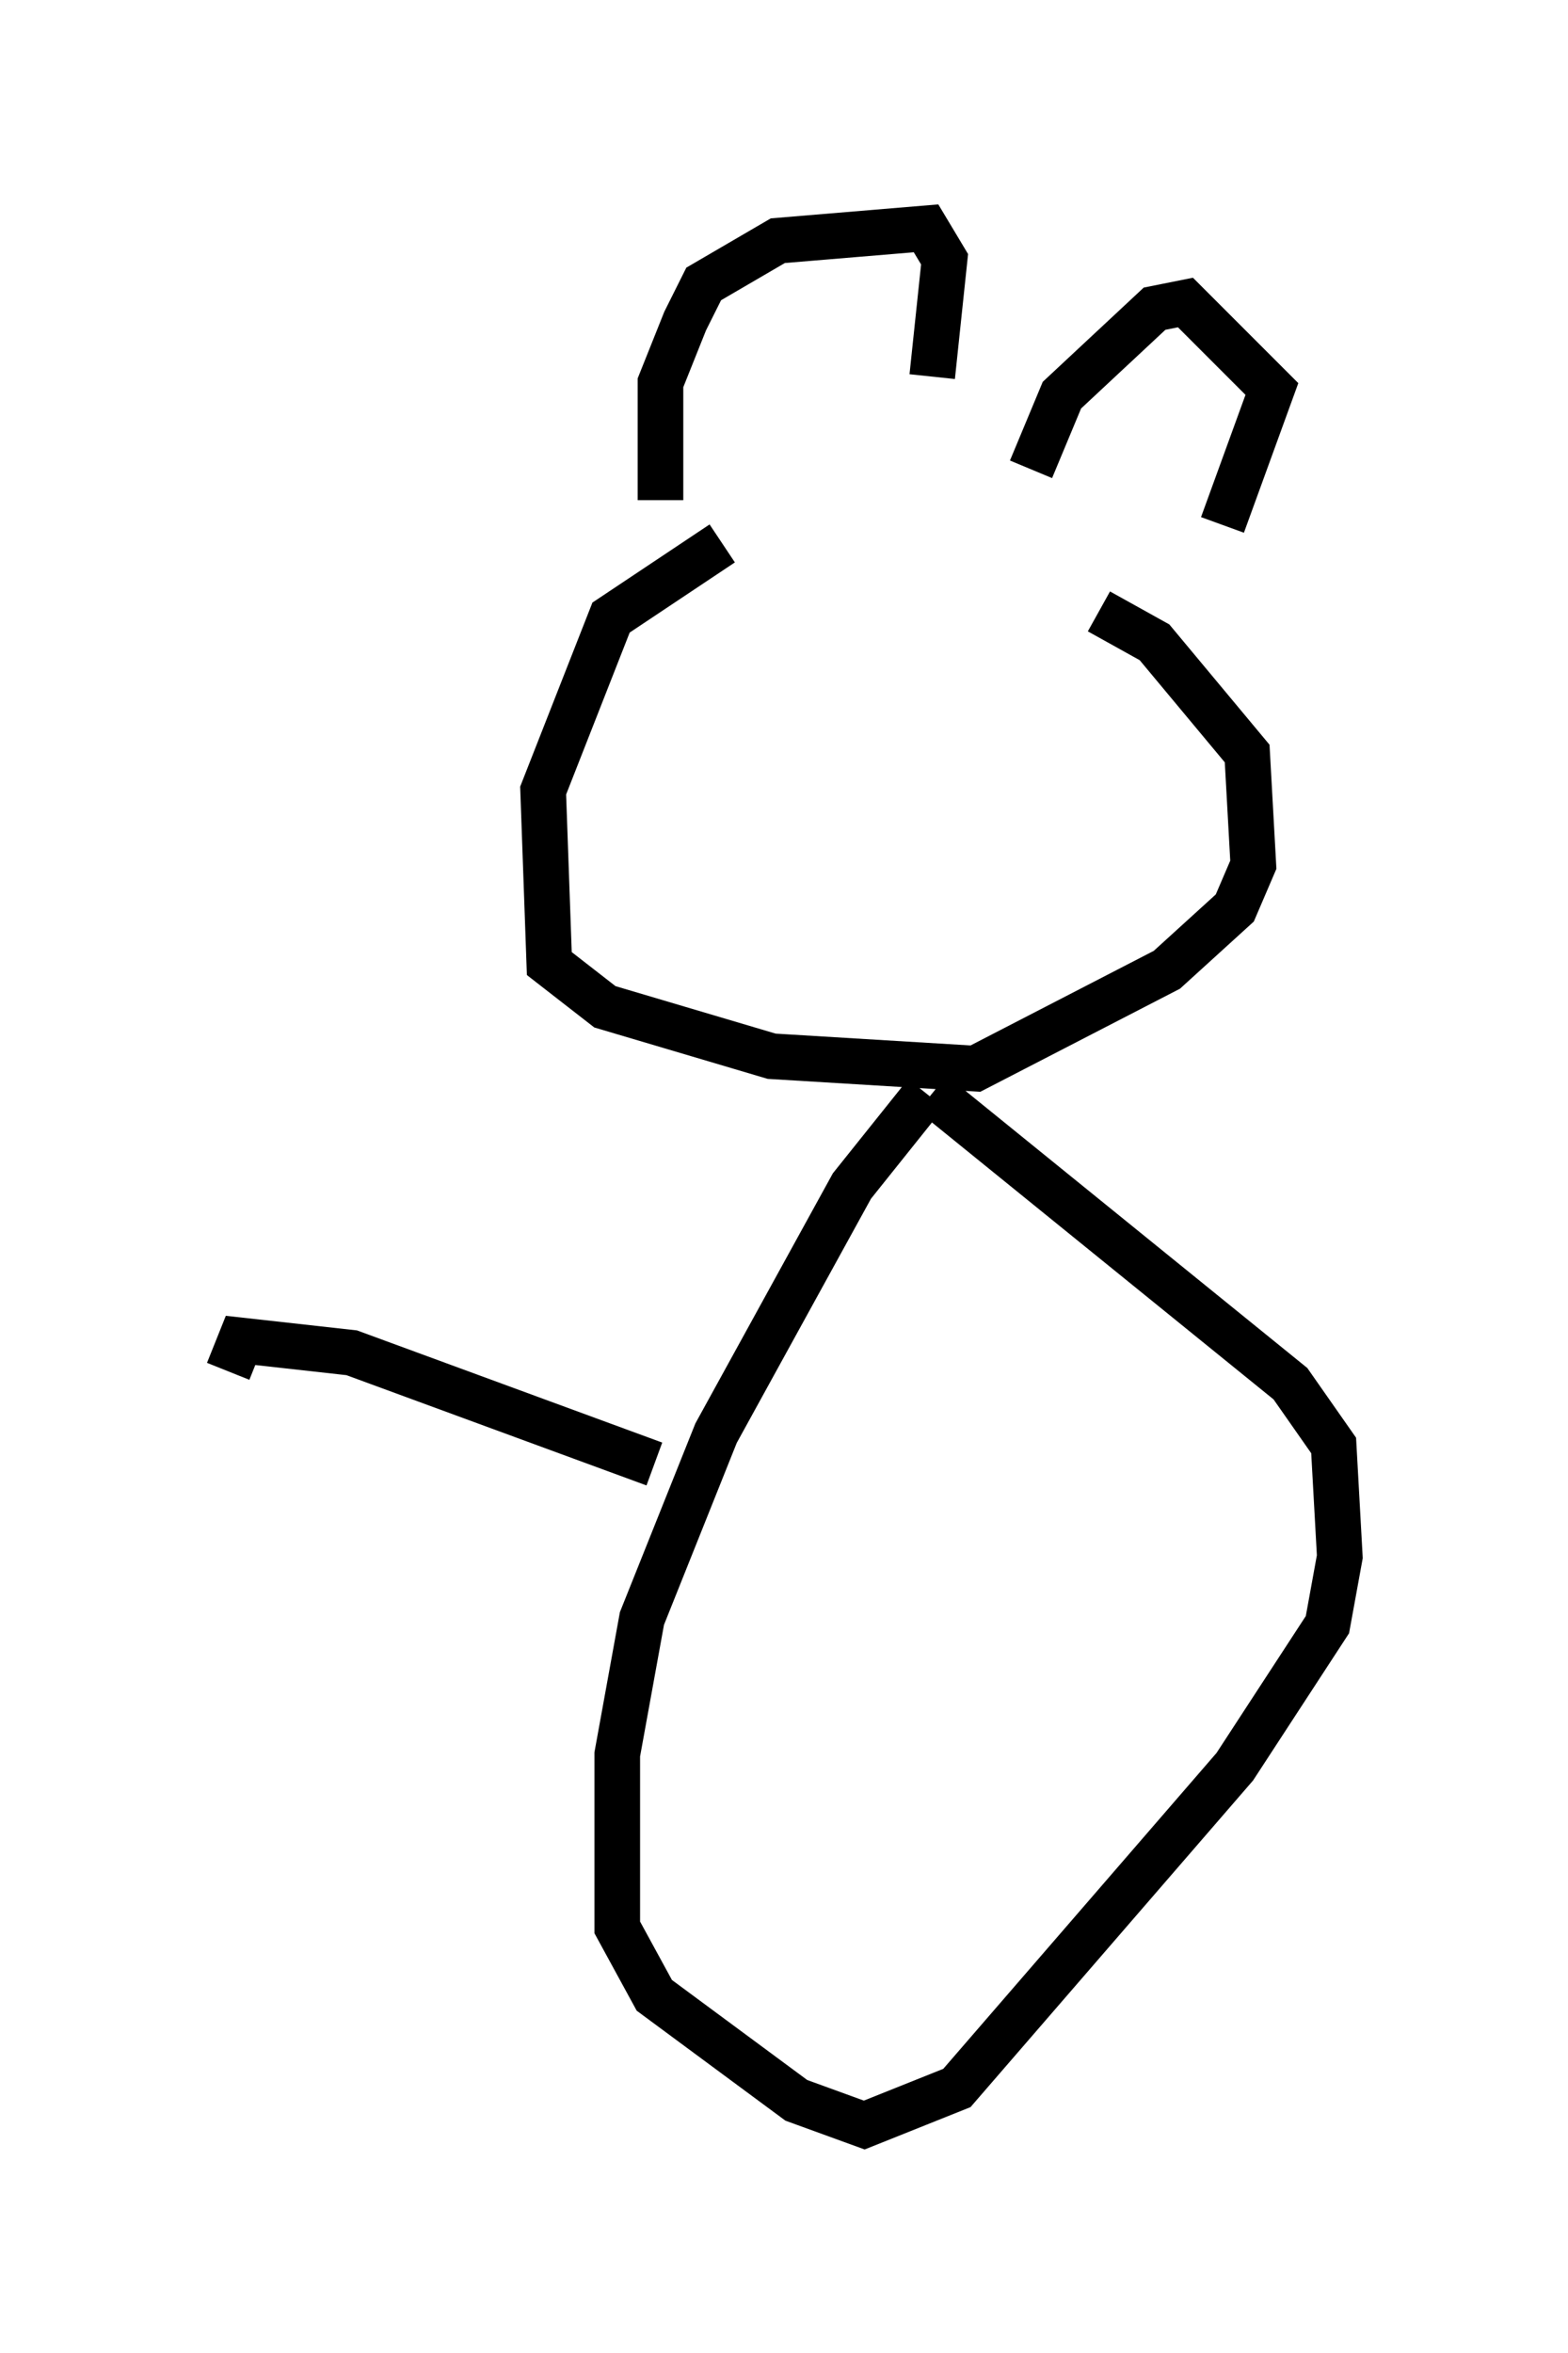 <?xml version="1.0" encoding="utf-8" ?>
<svg baseProfile="full" height="51.542" version="1.1" width="34.357" xmlns="http://www.w3.org/2000/svg" xmlns:ev="http://www.w3.org/2001/xml-events" xmlns:xlink="http://www.w3.org/1999/xlink"><defs /><rect fill="white" height="51.542" width="34.357" x="0" y="0" /><path d="M24.35, 11.631 m-8.525, 0.271 l-2.436, 1.624 -1.488, 3.789 l0.135, 3.789 1.218, 0.947 l3.654, 1.083 4.465, 0.271 l4.195, -2.165 1.488, -1.353 l0.406, -0.947 -0.135, -2.436 l-2.03, -2.436 -1.218, -0.677 m-9.607, -2.436 l0.0, -2.571 0.541, -1.353 l0.406, -0.812 1.624, -0.947 l3.248, -0.271 0.406, 0.677 l-0.271, 2.571 m2.165, 2.03 l0.677, -1.624 2.03, -1.894 l0.677, -0.135 1.894, 1.894 l-1.083, 2.977 m-6.495, 12.449 l-1.624, 2.03 -2.977, 5.413 l-1.624, 4.059 -0.541, 2.977 l0.0, 3.789 0.812, 1.488 l3.112, 2.3 1.488, 0.541 l2.03, -0.812 6.089, -7.036 l2.03, -3.112 0.271, -1.488 l-0.135, -2.436 -0.947, -1.353 l-7.848, -6.36 m-6.089, 8.119 l-6.631, -2.436 -2.436, -0.271 l-0.271, 0.677 " fill="none" stroke="black" stroke-width="1" /></svg>